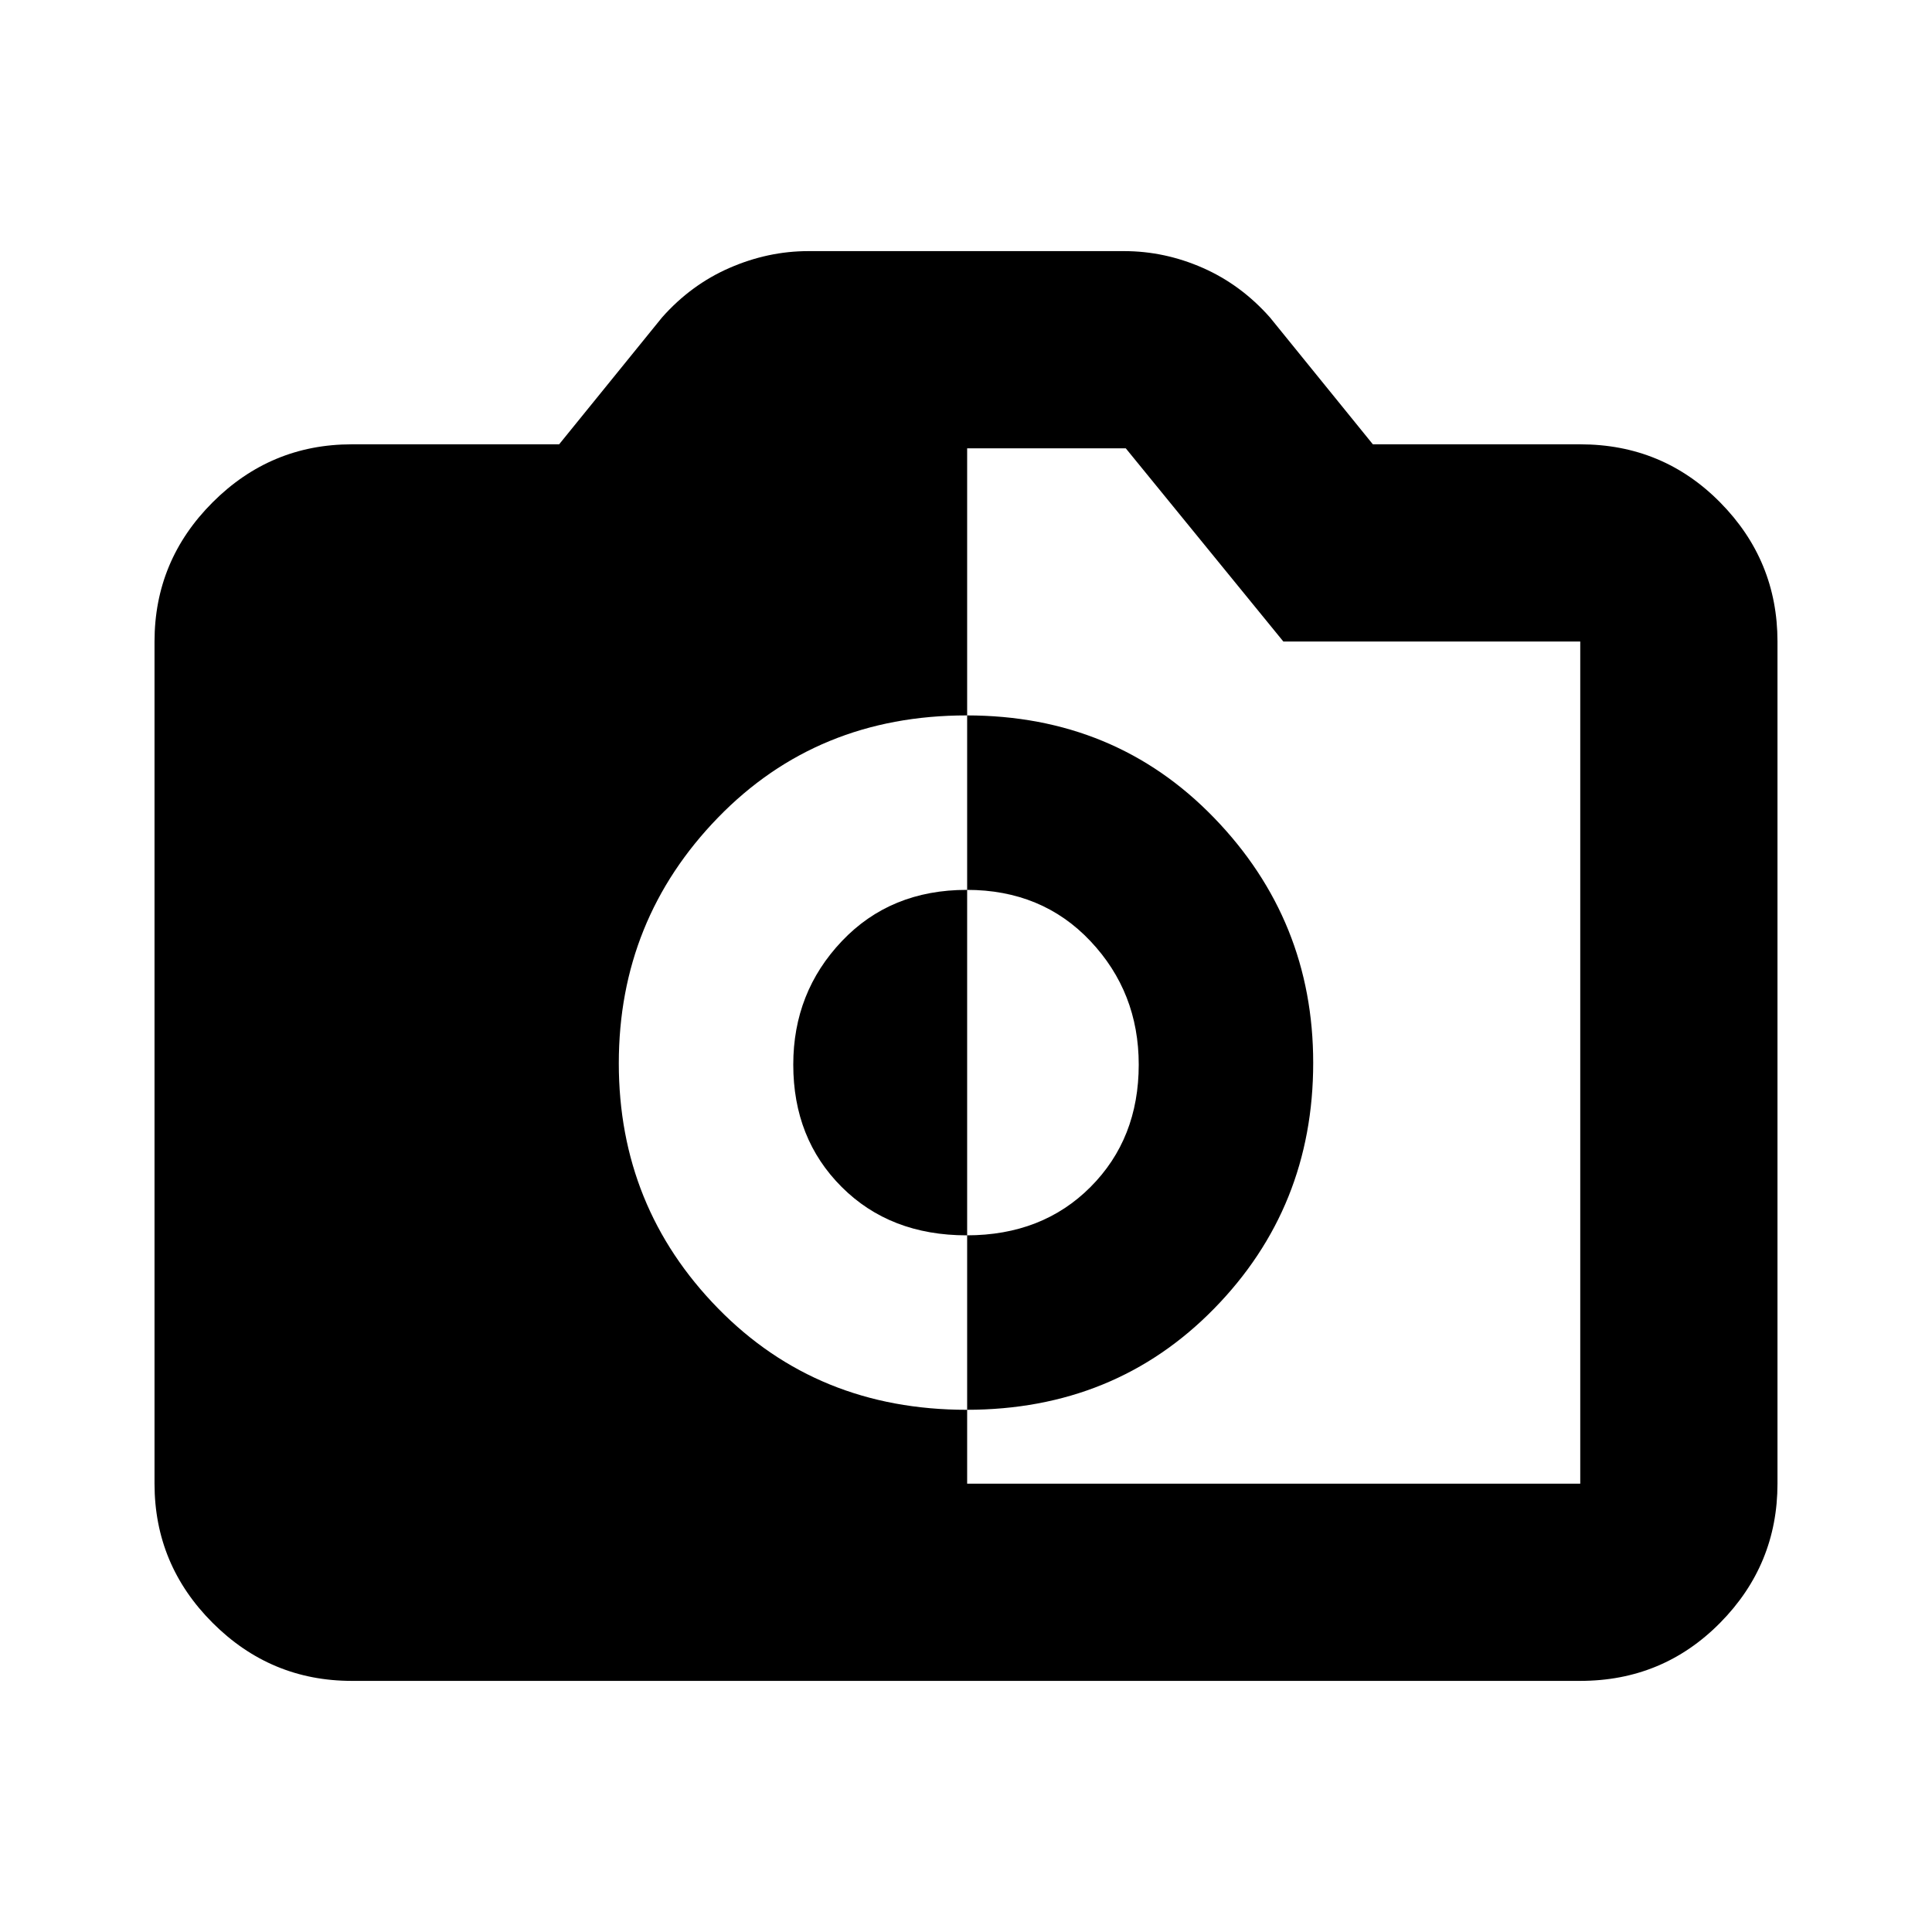 <svg xmlns="http://www.w3.org/2000/svg" height="20" viewBox="0 -960 960 960" width="20"><path d="M480.3-259.48q73.76 0 122.99-50.28 49.23-50.28 49.23-122.11 0-70.83-49.23-121.74T480.3-604.52q-74.23 0-123.53 50.78-49.29 50.78-49.29 122.11t49.29 121.74q49.3 50.41 123.53 50.41Zm.04-86.69q-38.06 0-62.11-24.03-24.06-24.02-24.06-60.8 0-35.94 24.17-61.38 24.16-25.45 62.05-25.45 37.42 0 61.43 25.45 24.01 25.44 24.01 61.38 0 36.78-23.95 60.8-23.95 24.03-61.54 24.03ZM174.78-124.78q-40.3 0-69.15-28.85-28.85-28.85-28.85-69.15v-418.44q0-40.3 28.85-69.15 28.85-28.85 69.15-28.85h103.05l51.13-63.04q14.39-16.26 33.52-24.61 19.14-8.35 39.17-8.35h156.88q20.21 0 39.17 8.35 18.95 8.35 33.34 24.61l51.13 63.04h103.05q41 0 69.5 28.85t28.5 69.15v418.44q0 40.3-28.5 69.15-28.5 28.85-69.5 28.85H174.78Zm305.79-98h304.65v-418.44H637.7l-78.3-96h-78.83v514.44Z"/></svg>